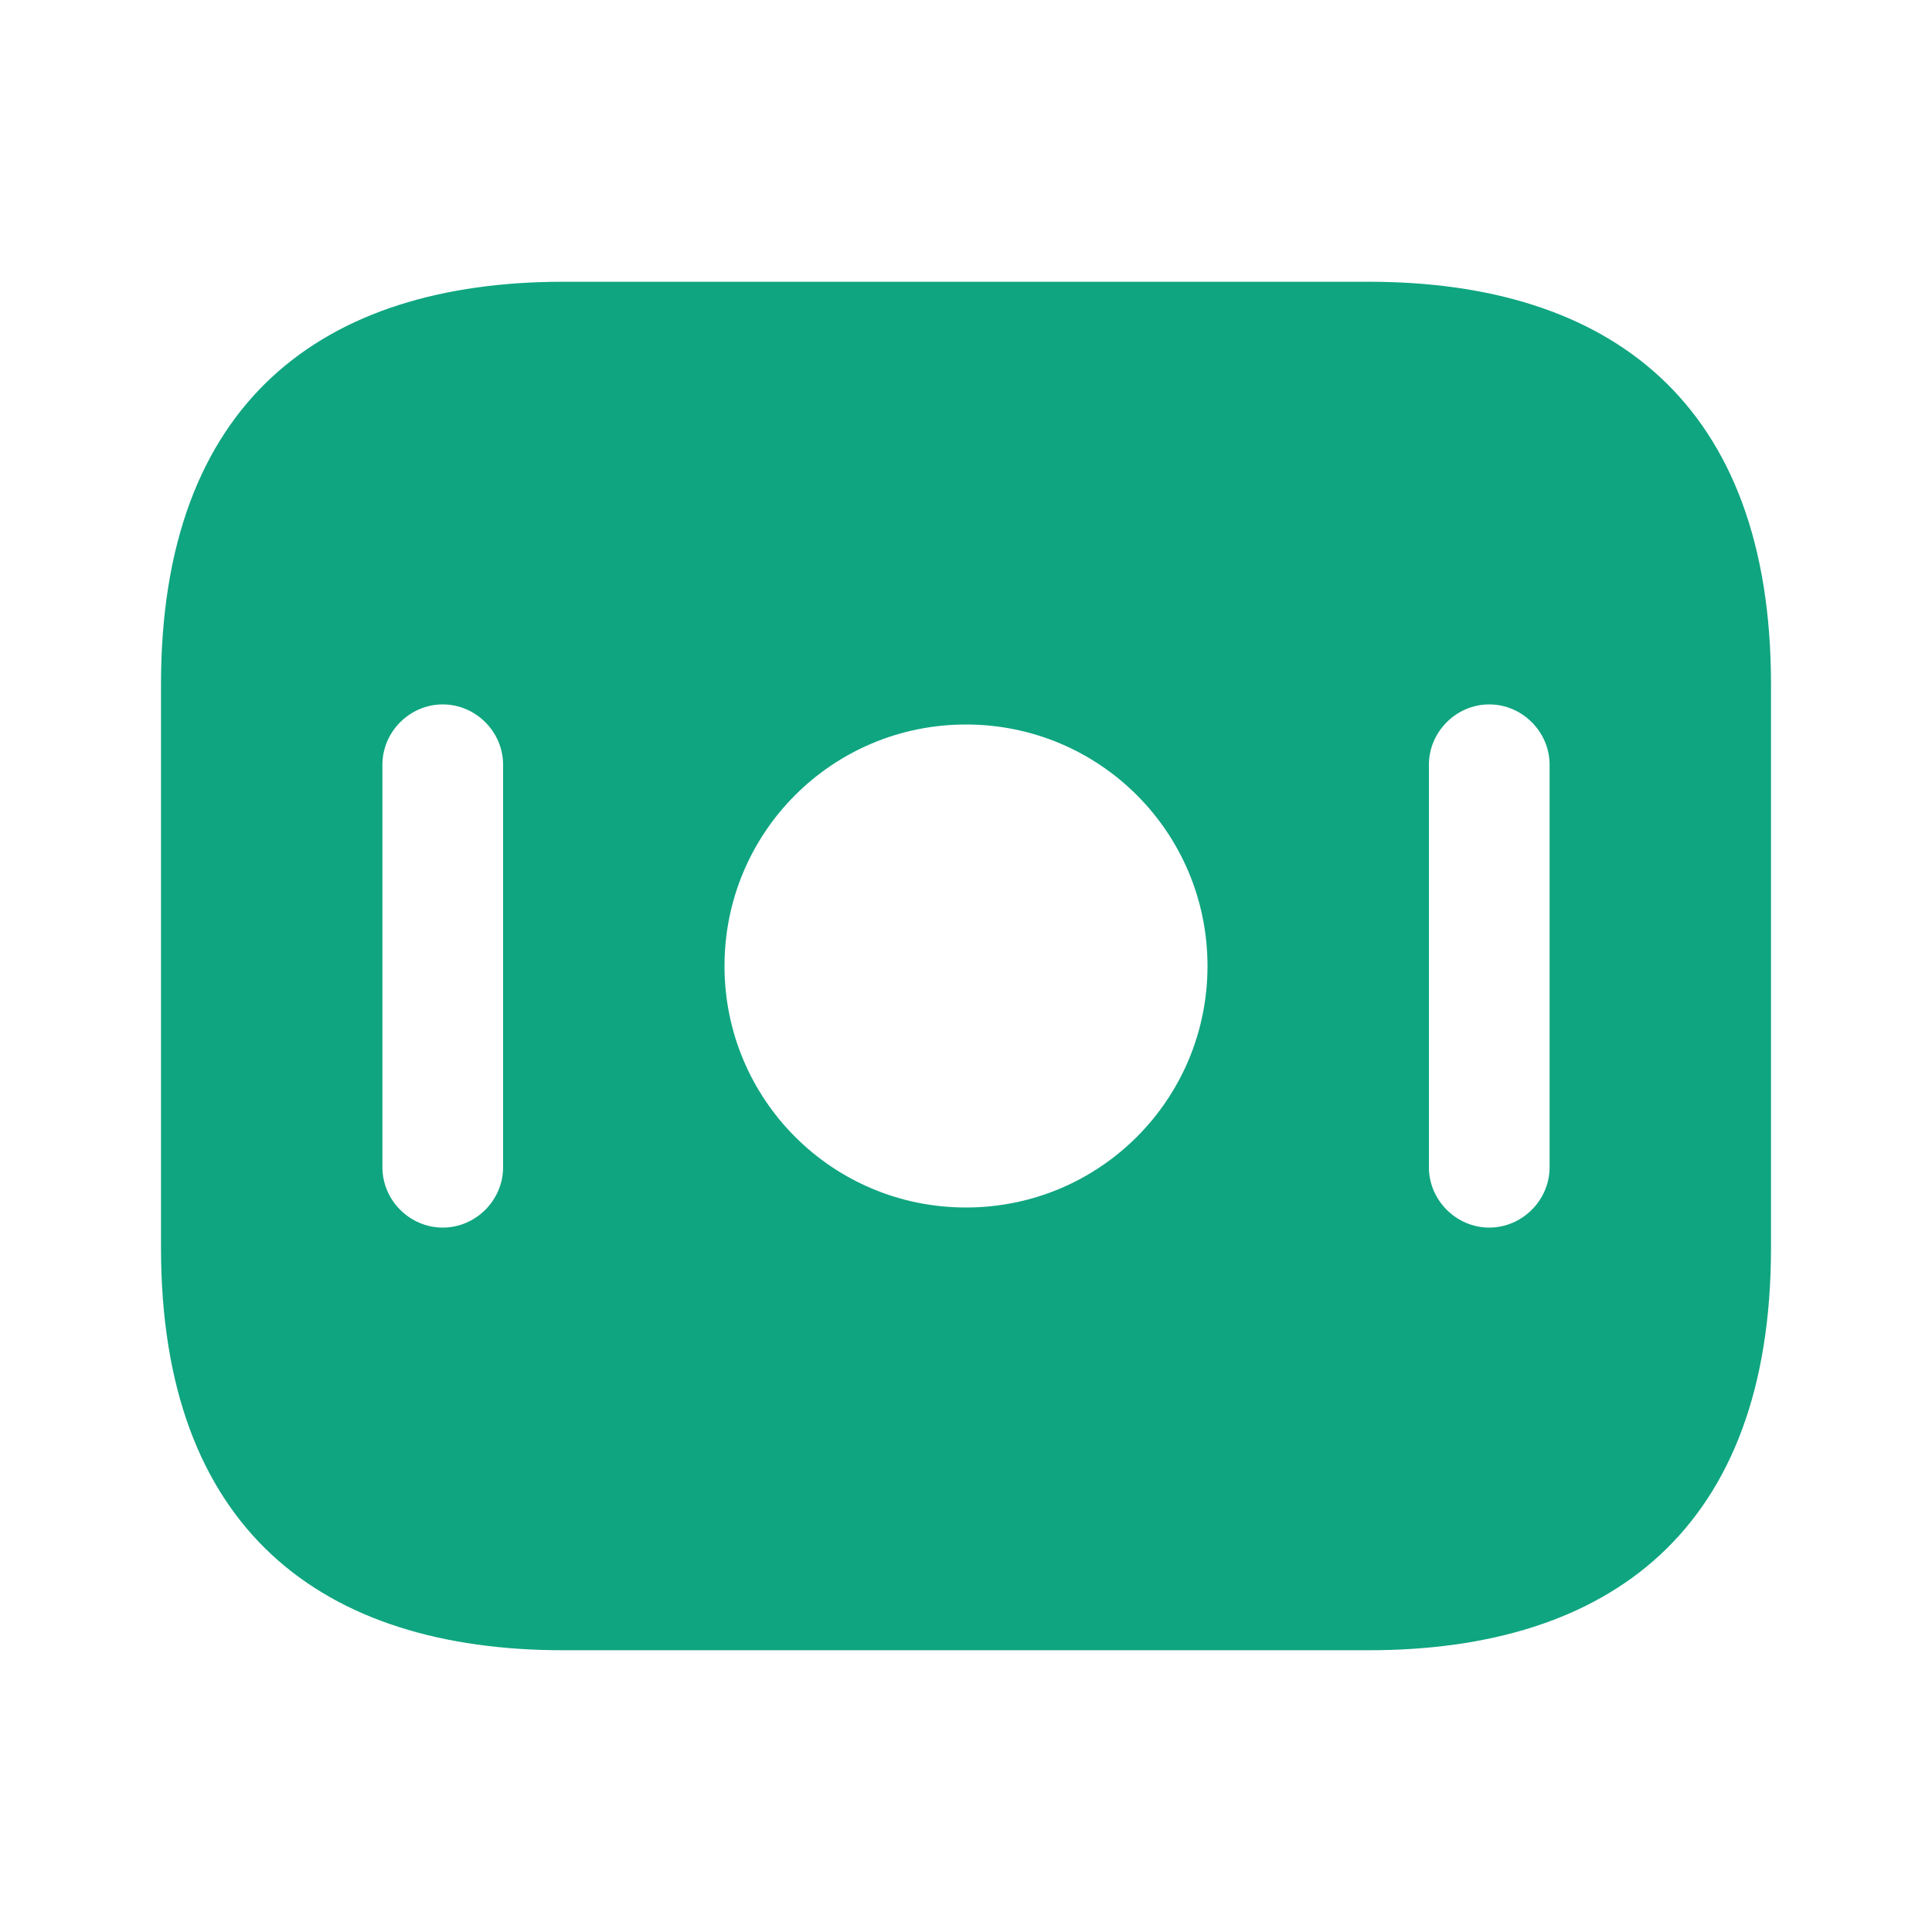 <svg width="30" height="30" viewBox="0 0 30 30" fill="none" xmlns="http://www.w3.org/2000/svg">
<path d="M21.25 4.375H8.75C5 4.375 2.5 6.25 2.5 10.625V19.375C2.5 23.75 5 25.625 8.75 25.625H21.25C25 25.625 27.5 23.75 27.5 19.375V10.625C27.5 6.25 25 4.375 21.25 4.375ZM7.812 18.125C7.812 18.637 7.388 19.062 6.875 19.062C6.362 19.062 5.938 18.637 5.938 18.125V11.875C5.938 11.363 6.362 10.938 6.875 10.938C7.388 10.938 7.812 11.363 7.812 11.875V18.125ZM15 18.75C12.925 18.75 11.25 17.075 11.25 15C11.25 12.925 12.925 11.25 15 11.25C17.075 11.25 18.75 12.925 18.75 15C18.75 17.075 17.075 18.75 15 18.75ZM24.062 18.125C24.062 18.637 23.637 19.062 23.125 19.062C22.613 19.062 22.188 18.637 22.188 18.125V11.875C22.188 11.363 22.613 10.938 23.125 10.938C23.637 10.938 24.062 11.363 24.062 11.875V18.125Z" fill="#00A078" fill-opacity="0.94"/>
</svg>
